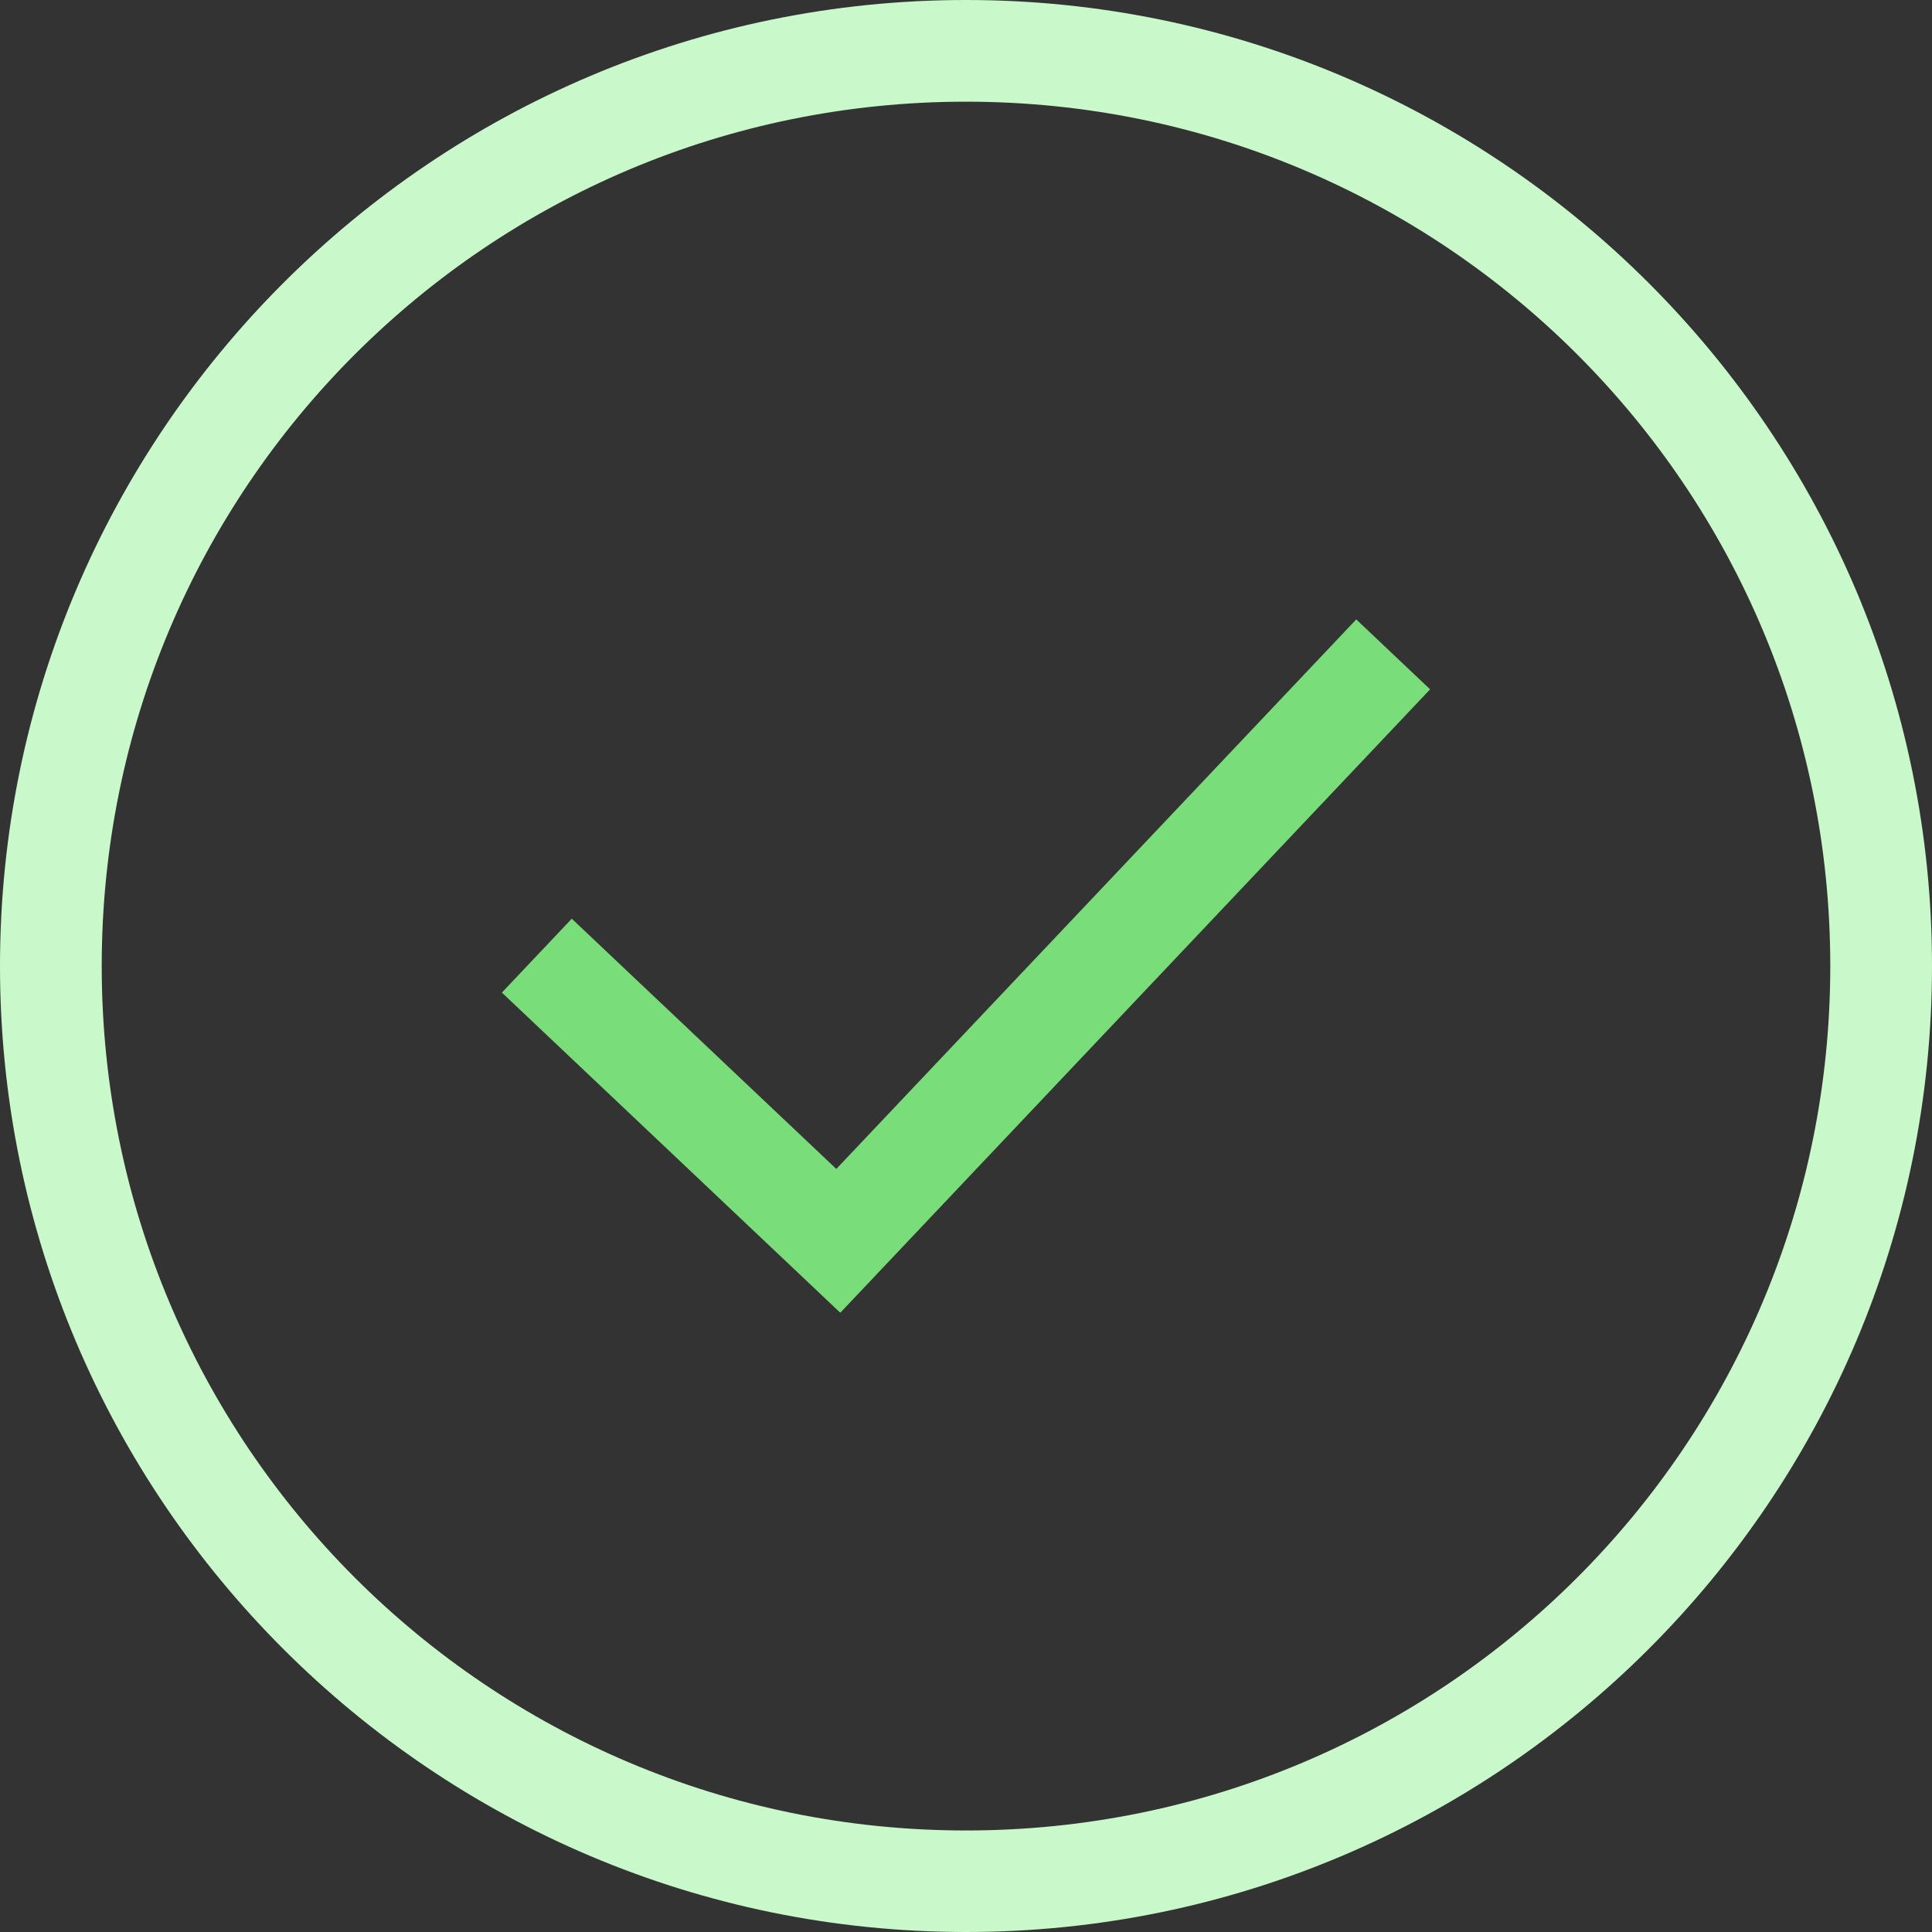 <svg width="100" height="100" viewBox="0 0 100 100" fill="none" xmlns="http://www.w3.org/2000/svg">
<rect x="0" y="0" width="100" height="100" fill="#333333" stroke="none"/>
<path d="M50 0C22.416 0 0 22.417 0 50C0 77.584 22.417 100 50 100C77.584 100 100 77.583 100 50C100 22.416 77.583 0 50 0ZM50 5.263C74.74 5.263 94.735 25.26 94.735 49.998C94.735 74.738 74.738 94.745 50 94.745C25.262 94.745 5.265 74.737 5.265 49.998C5.265 25.259 25.262 5.263 50 5.263Z" fill="#C9F9CB"/>
<path d="M70.199 32.061L43.287 60.504L29.595 47.552L25.977 51.376L43.493 67.947L74.022 35.68L70.199 32.061Z" fill="#79DE79"/>
</svg>
